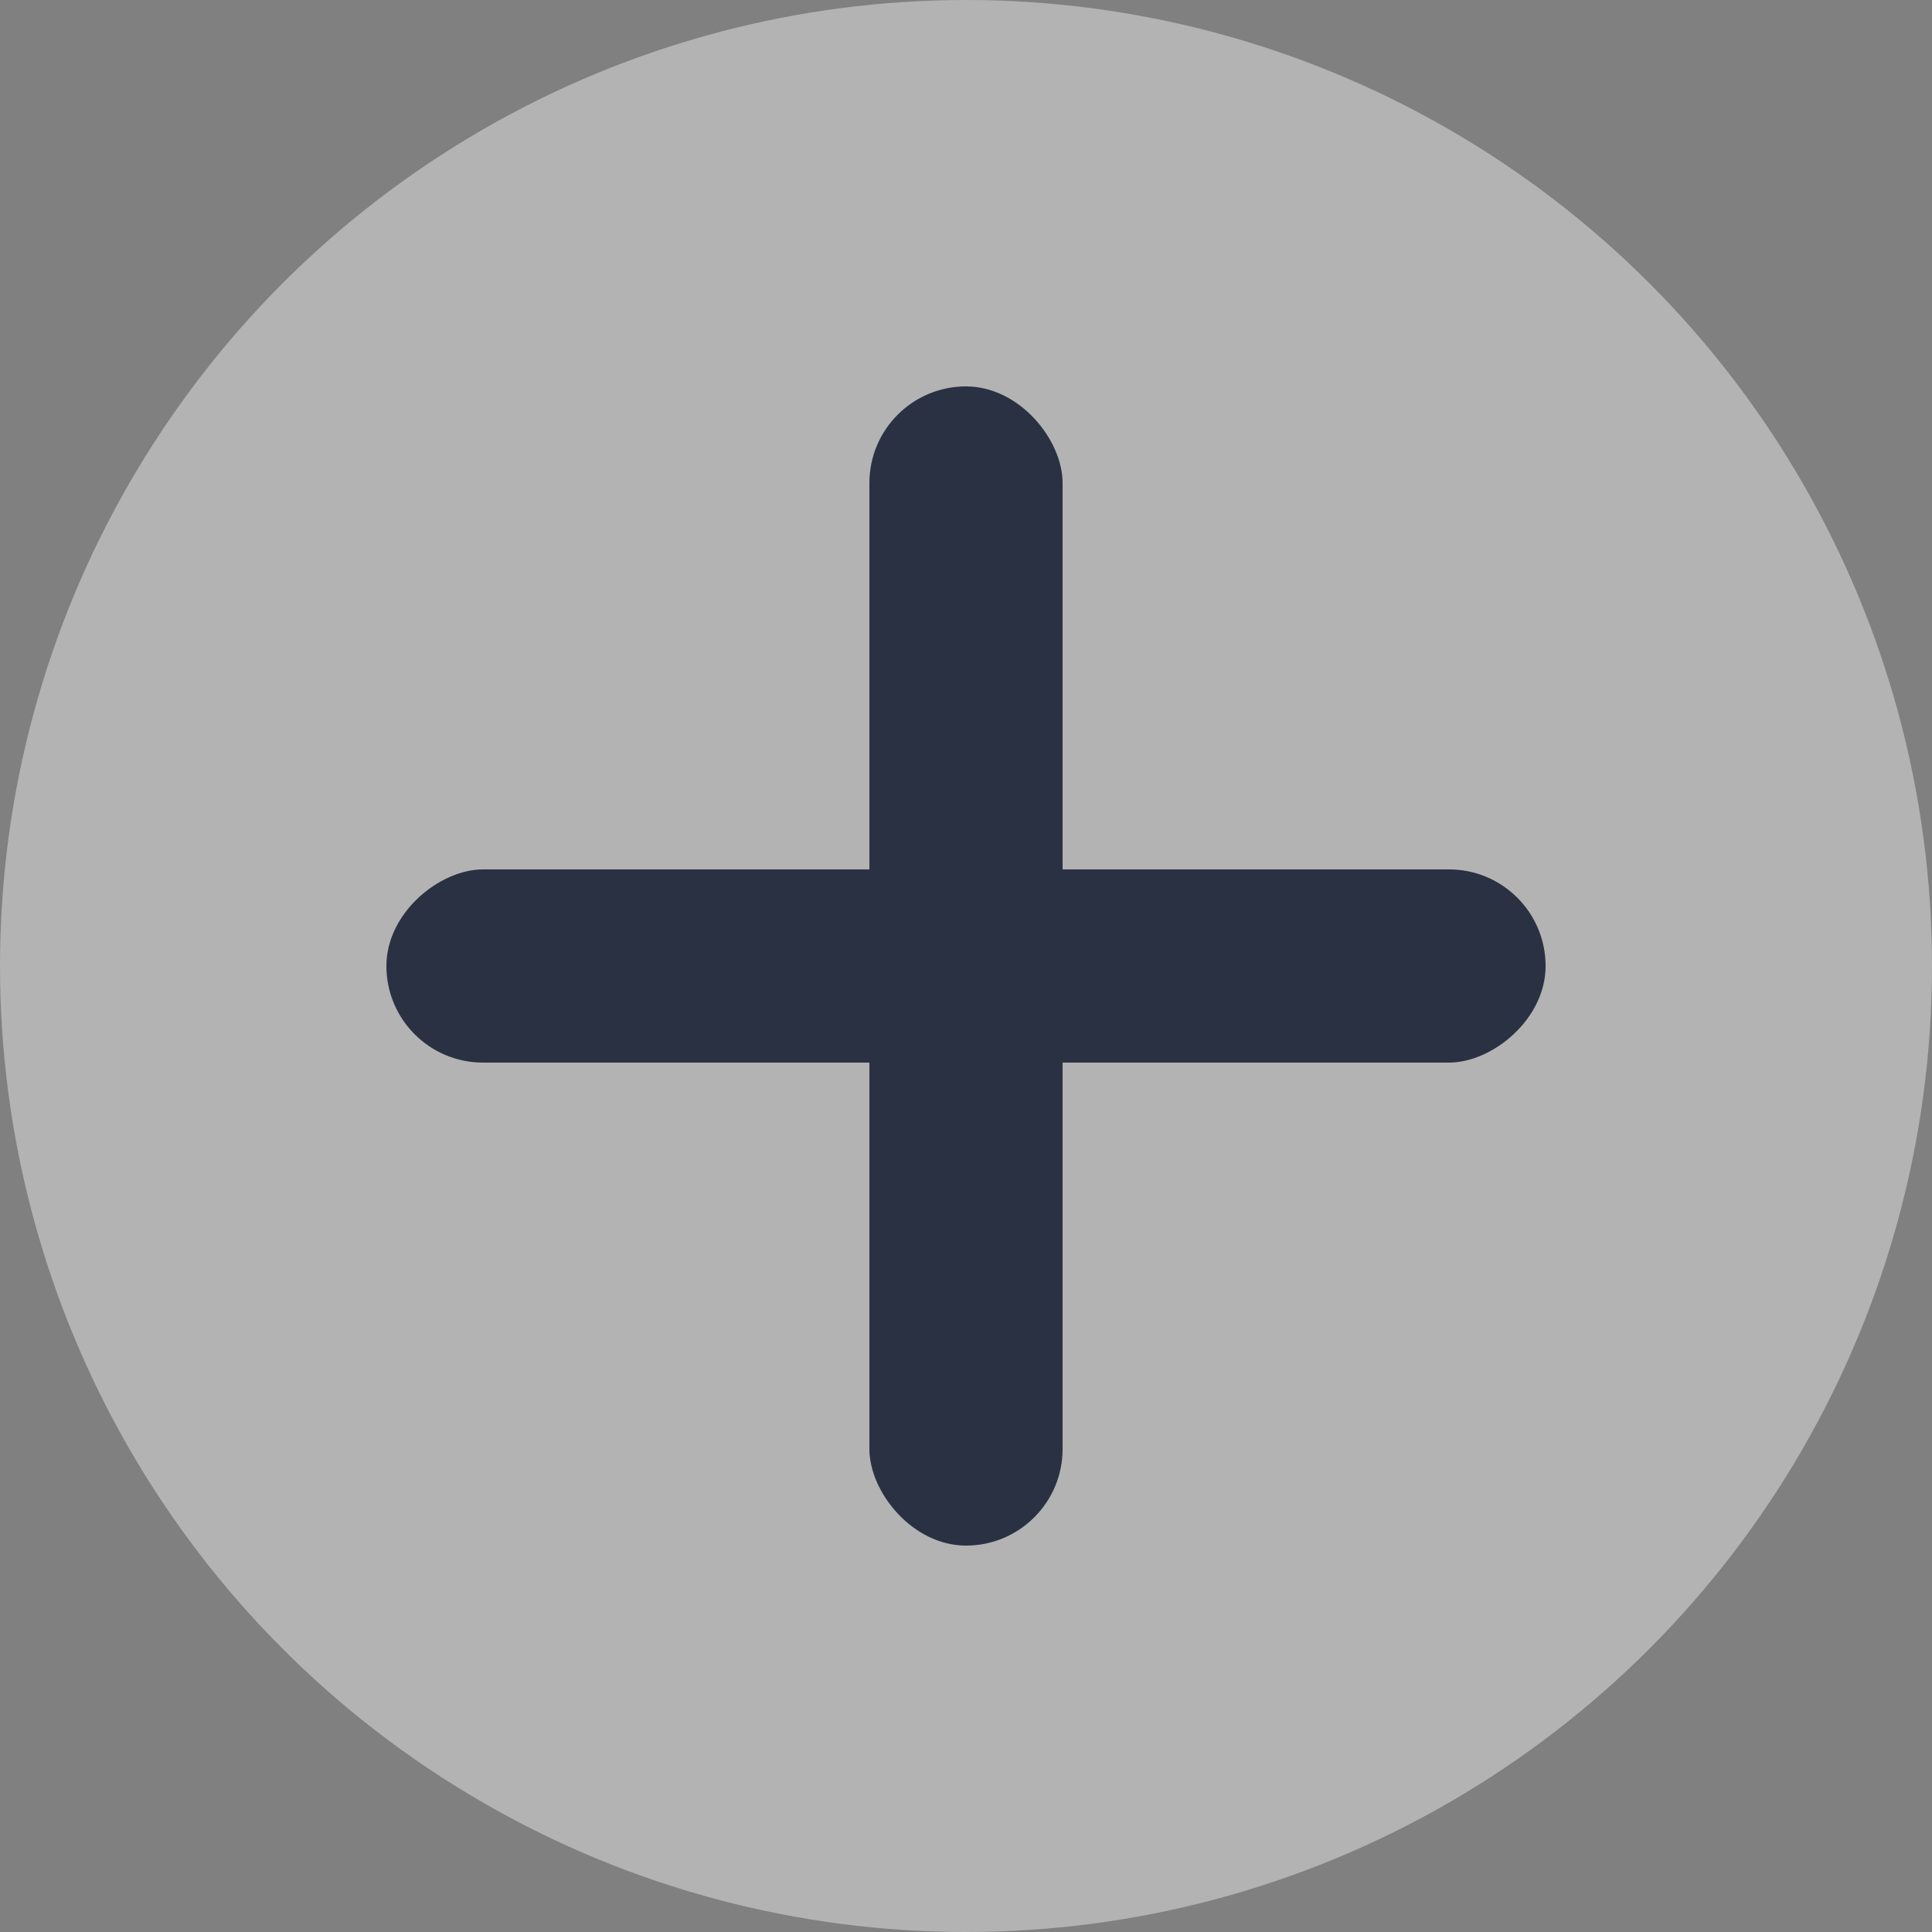 <svg width="20" height="20" viewBox="0 0 20 20" fill="none" xmlns="http://www.w3.org/2000/svg">
<rect x="0" y="0" width="20" height="20" fill="#808080" stroke="none"/>
<circle opacity="0.4" cx="10" cy="10" r="10" fill="white"/>
<rect x="9" y="4" width="2" height="12" rx="1" fill="#2A3143"/>
<rect x="16" y="9" width="2" height="12" rx="1" transform="rotate(90 16 9)" fill="#2A3143"/>
</svg>

